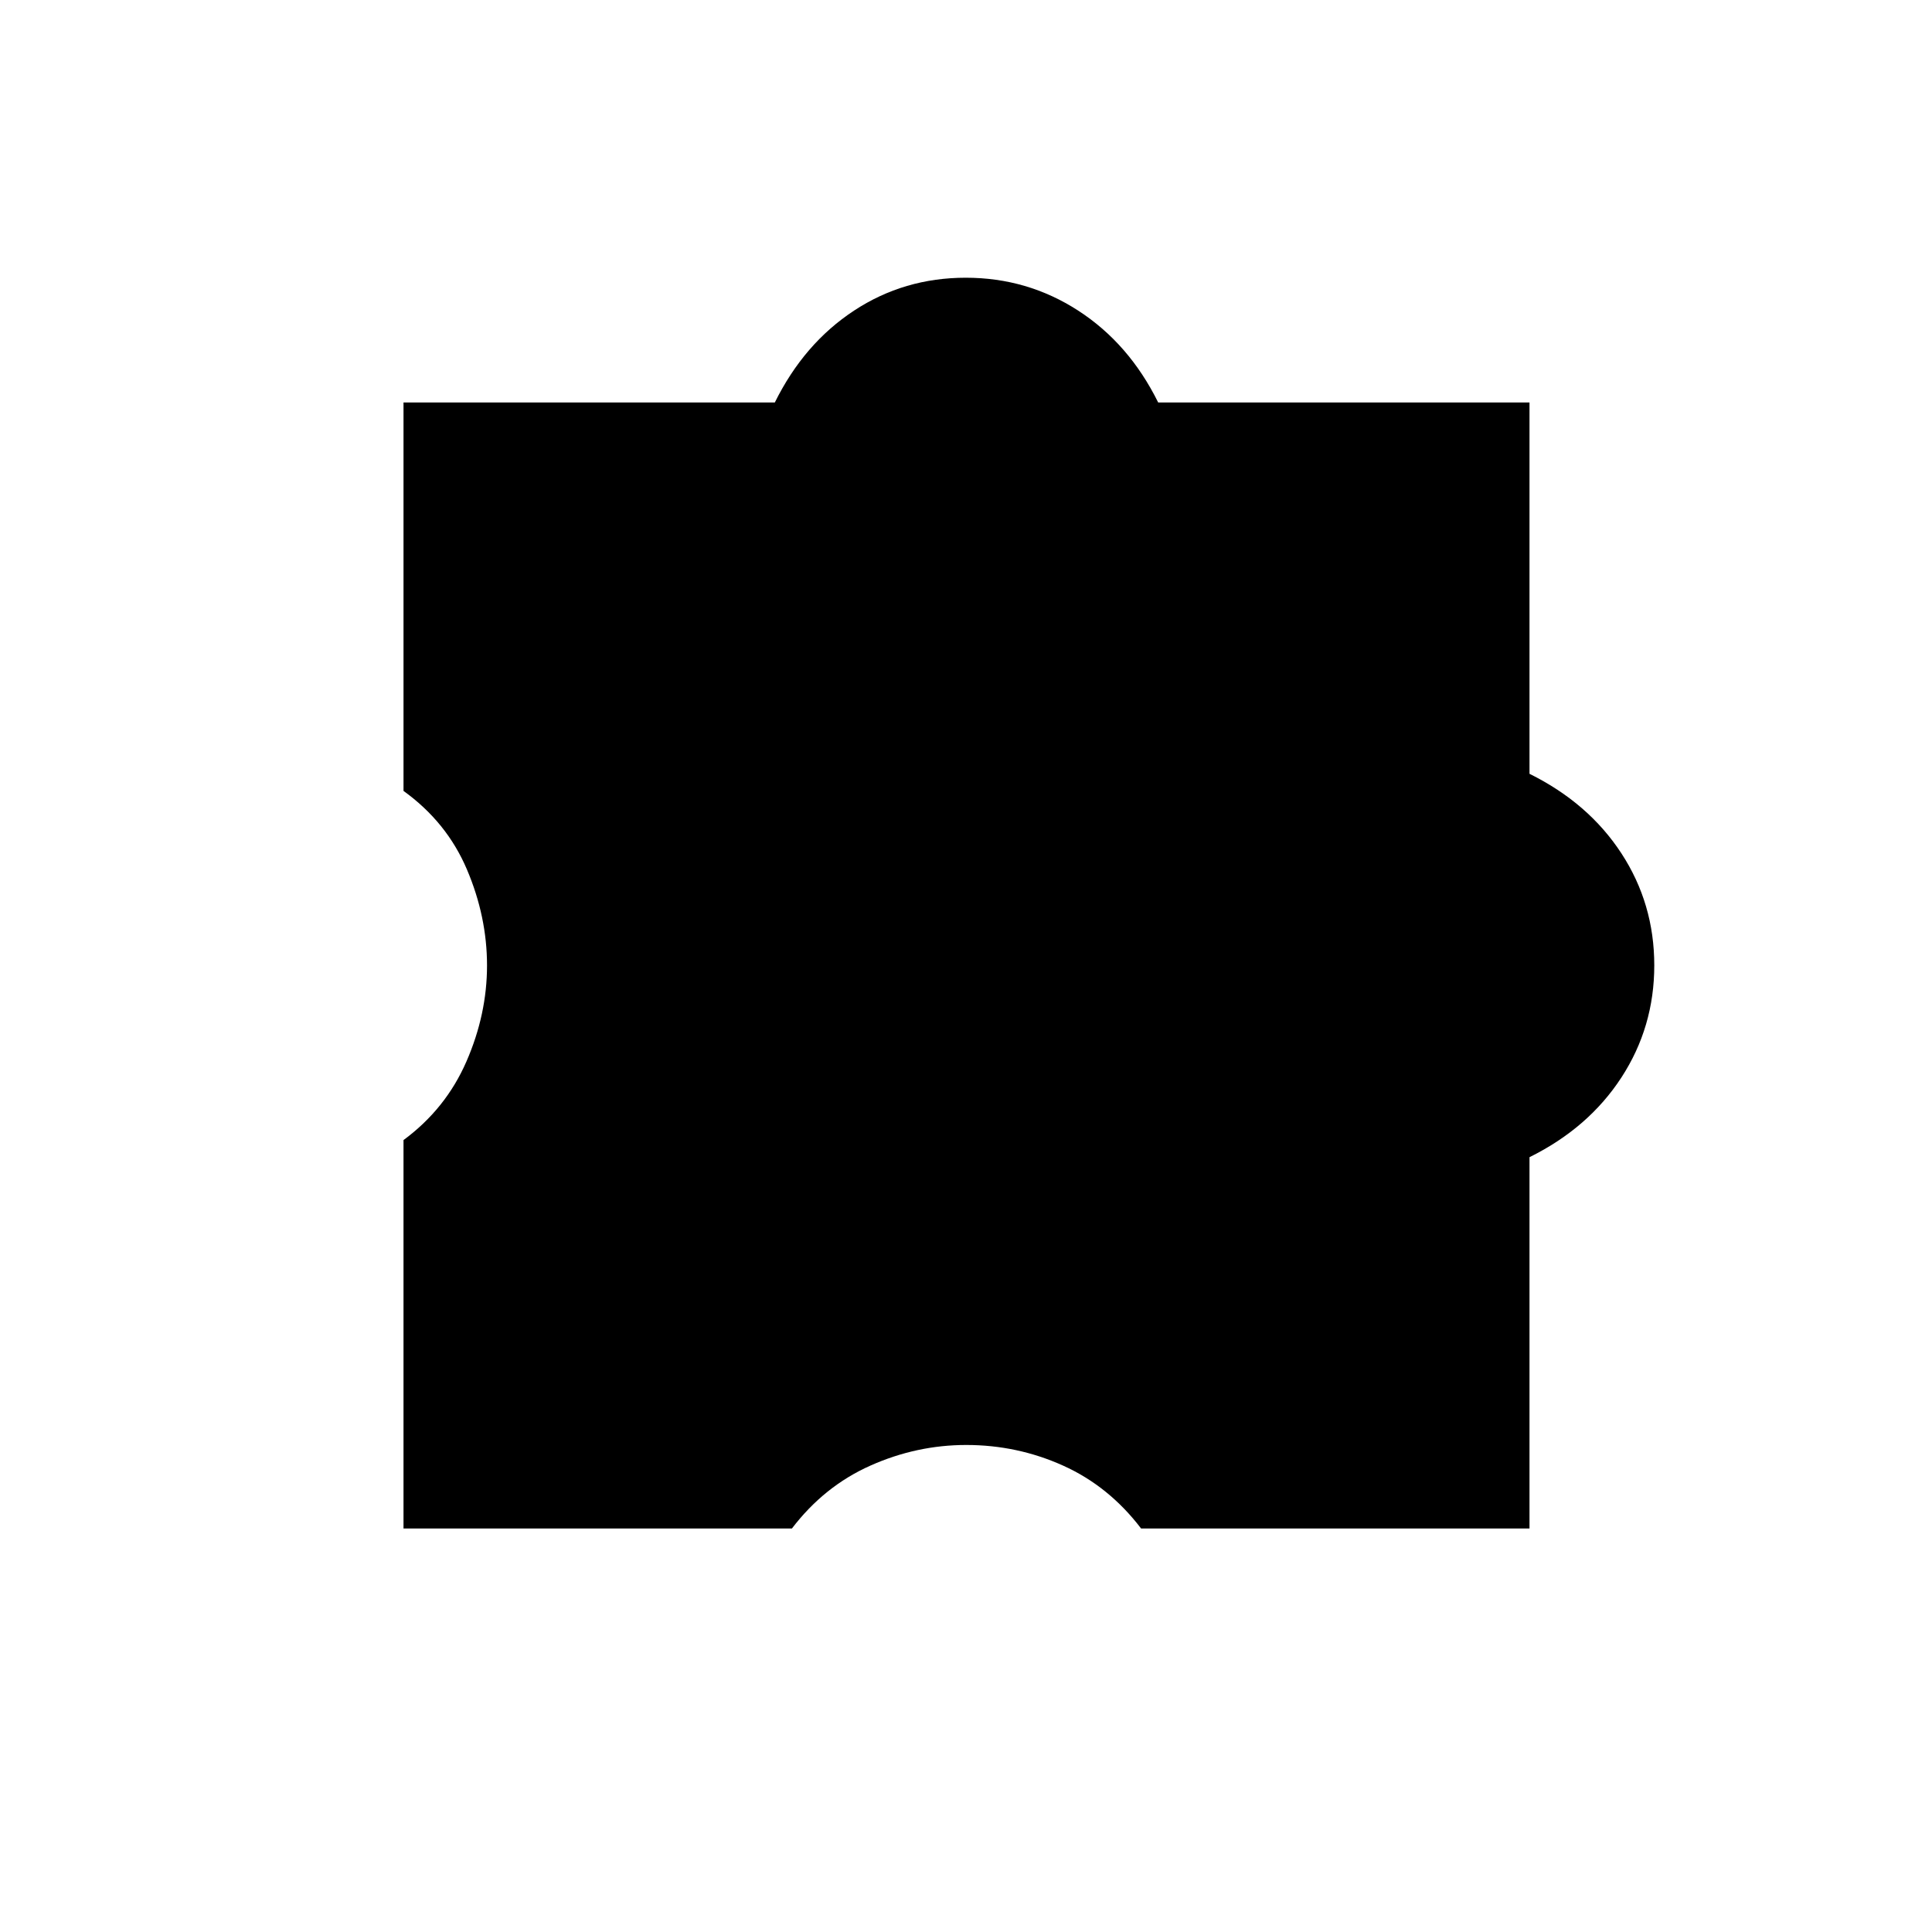 <svg xmlns="http://www.w3.org/2000/svg" height="20" viewBox="0 -960 960 960" width="20"><path d="M393.5-200.5h-193v-193q21-15.5 31.25-39.01Q242-456.02 242-480.26T232-528q-10-23.5-31.5-39v-193H385q14.5-29.32 39.37-45.66Q449.23-822 479.87-822q30.63 0 55.88 16.34Q561-789.32 575.5-760H760v184.5q29.32 14.5 45.66 39.52Q822-510.95 822-480.32q0 30.64-16.34 55.73Q789.32-399.5 760-385v184.5H567q-16-21-38.76-31.25Q505.49-242 480.12-242q-24.62 0-47.62 10.25-23 10.25-39 31.25Z"/></svg>